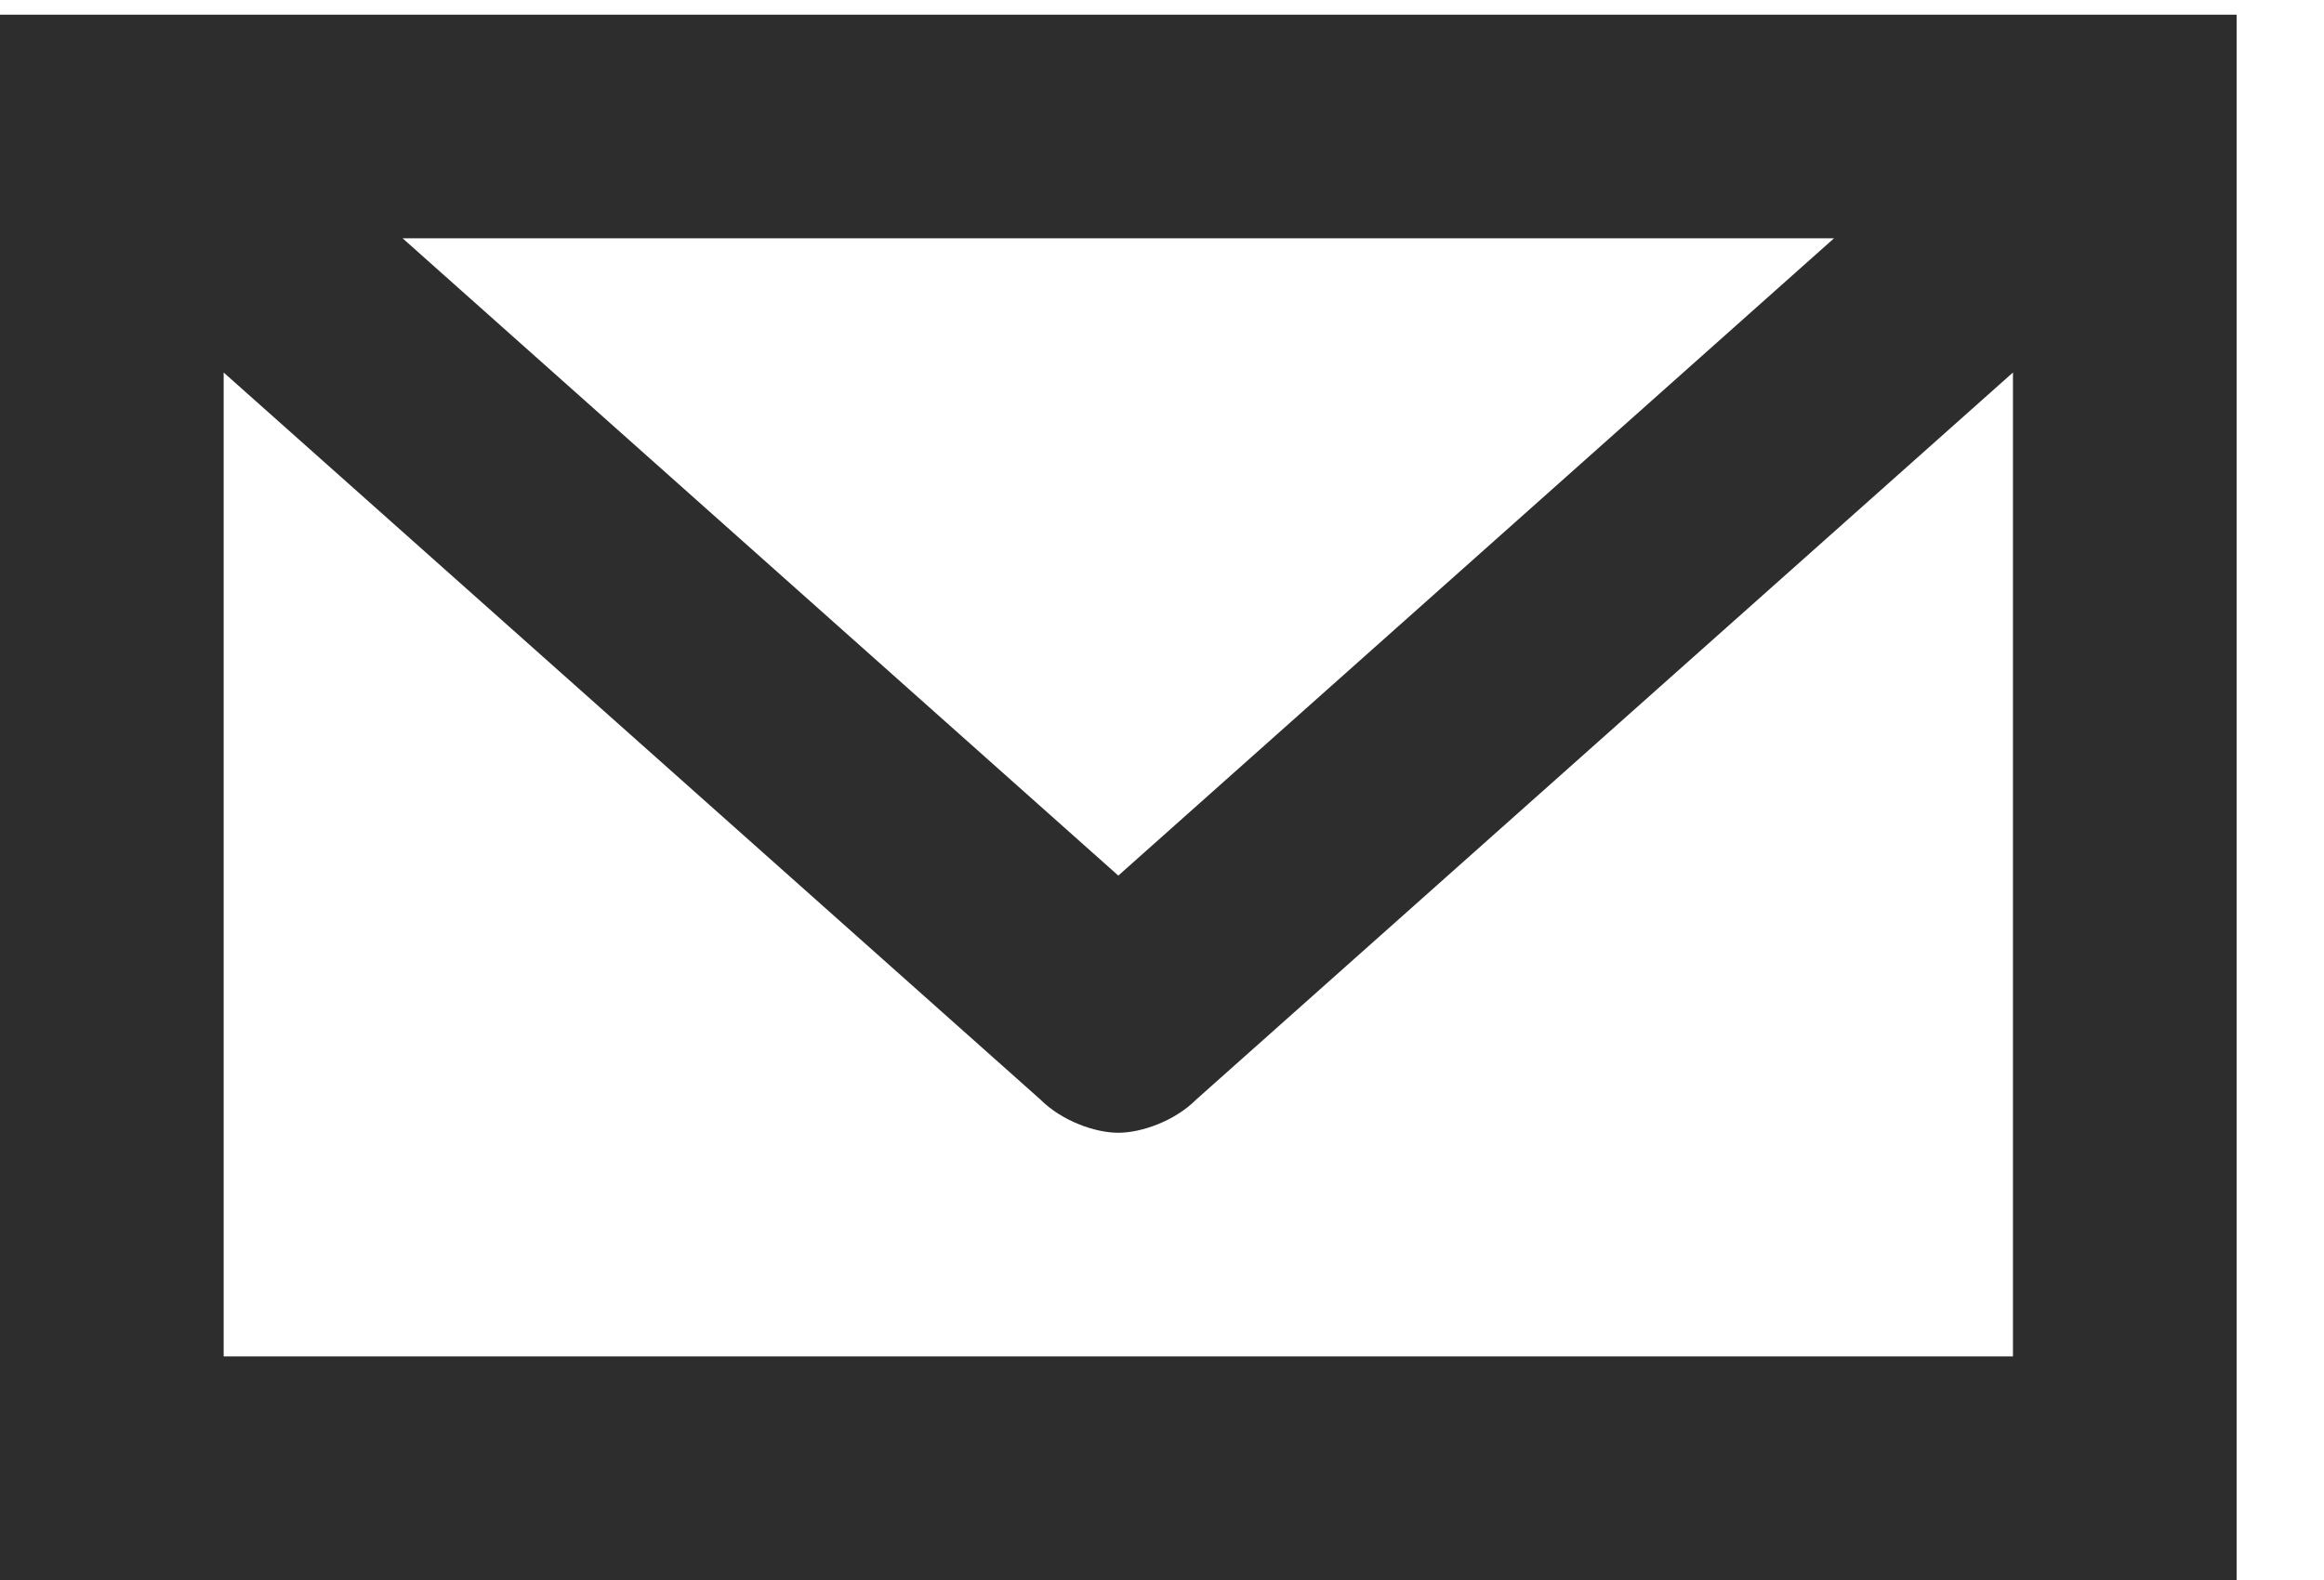 <?xml version="1.0" encoding="UTF-8"?>
<svg width="25px" height="17px" viewBox="0 0 25 17" version="1.1" xmlns="http://www.w3.org/2000/svg" xmlns:xlink="http://www.w3.org/1999/xlink">
    <!-- Generator: sketchtool 61 (101010) - https://sketch.com -->
    <title>41169215-0E03-436D-B9A0-9BB3779D47C4</title>
    <desc>Created with sketchtool.</desc>
    <g id="UI-Kit" stroke="none" stroke-width="1" fill="none" fill-rule="evenodd">
        <g id="Sprint-Component" transform="translate(-912, -7970)" fill="#2D2D2D" fill-rule="nonzero">
            <g id="1440---Header" transform="translate(0, 7948)">
                <g id="RHS" transform="translate(850, 9)">
                    <g id="Message-/-Notification" transform="translate(62, 10)">
                        <path d="M0,3.158 L0,20 L24.06,20 L24.06,3.158 L0,3.158 Z M19.729,5.564 L12.03,12.421 L4.331,5.564 L19.729,5.564 Z M2.406,17.594 L2.406,7.008 L11.188,14.827 C11.429,15.068 11.789,15.188 12.03,15.188 C12.271,15.188 12.632,15.068 12.872,14.827 L21.654,7.008 L21.654,17.594 L2.406,17.594 Z" id="Message"></path>
                    </g>
                </g>
            </g>
        </g>
    </g>
</svg>